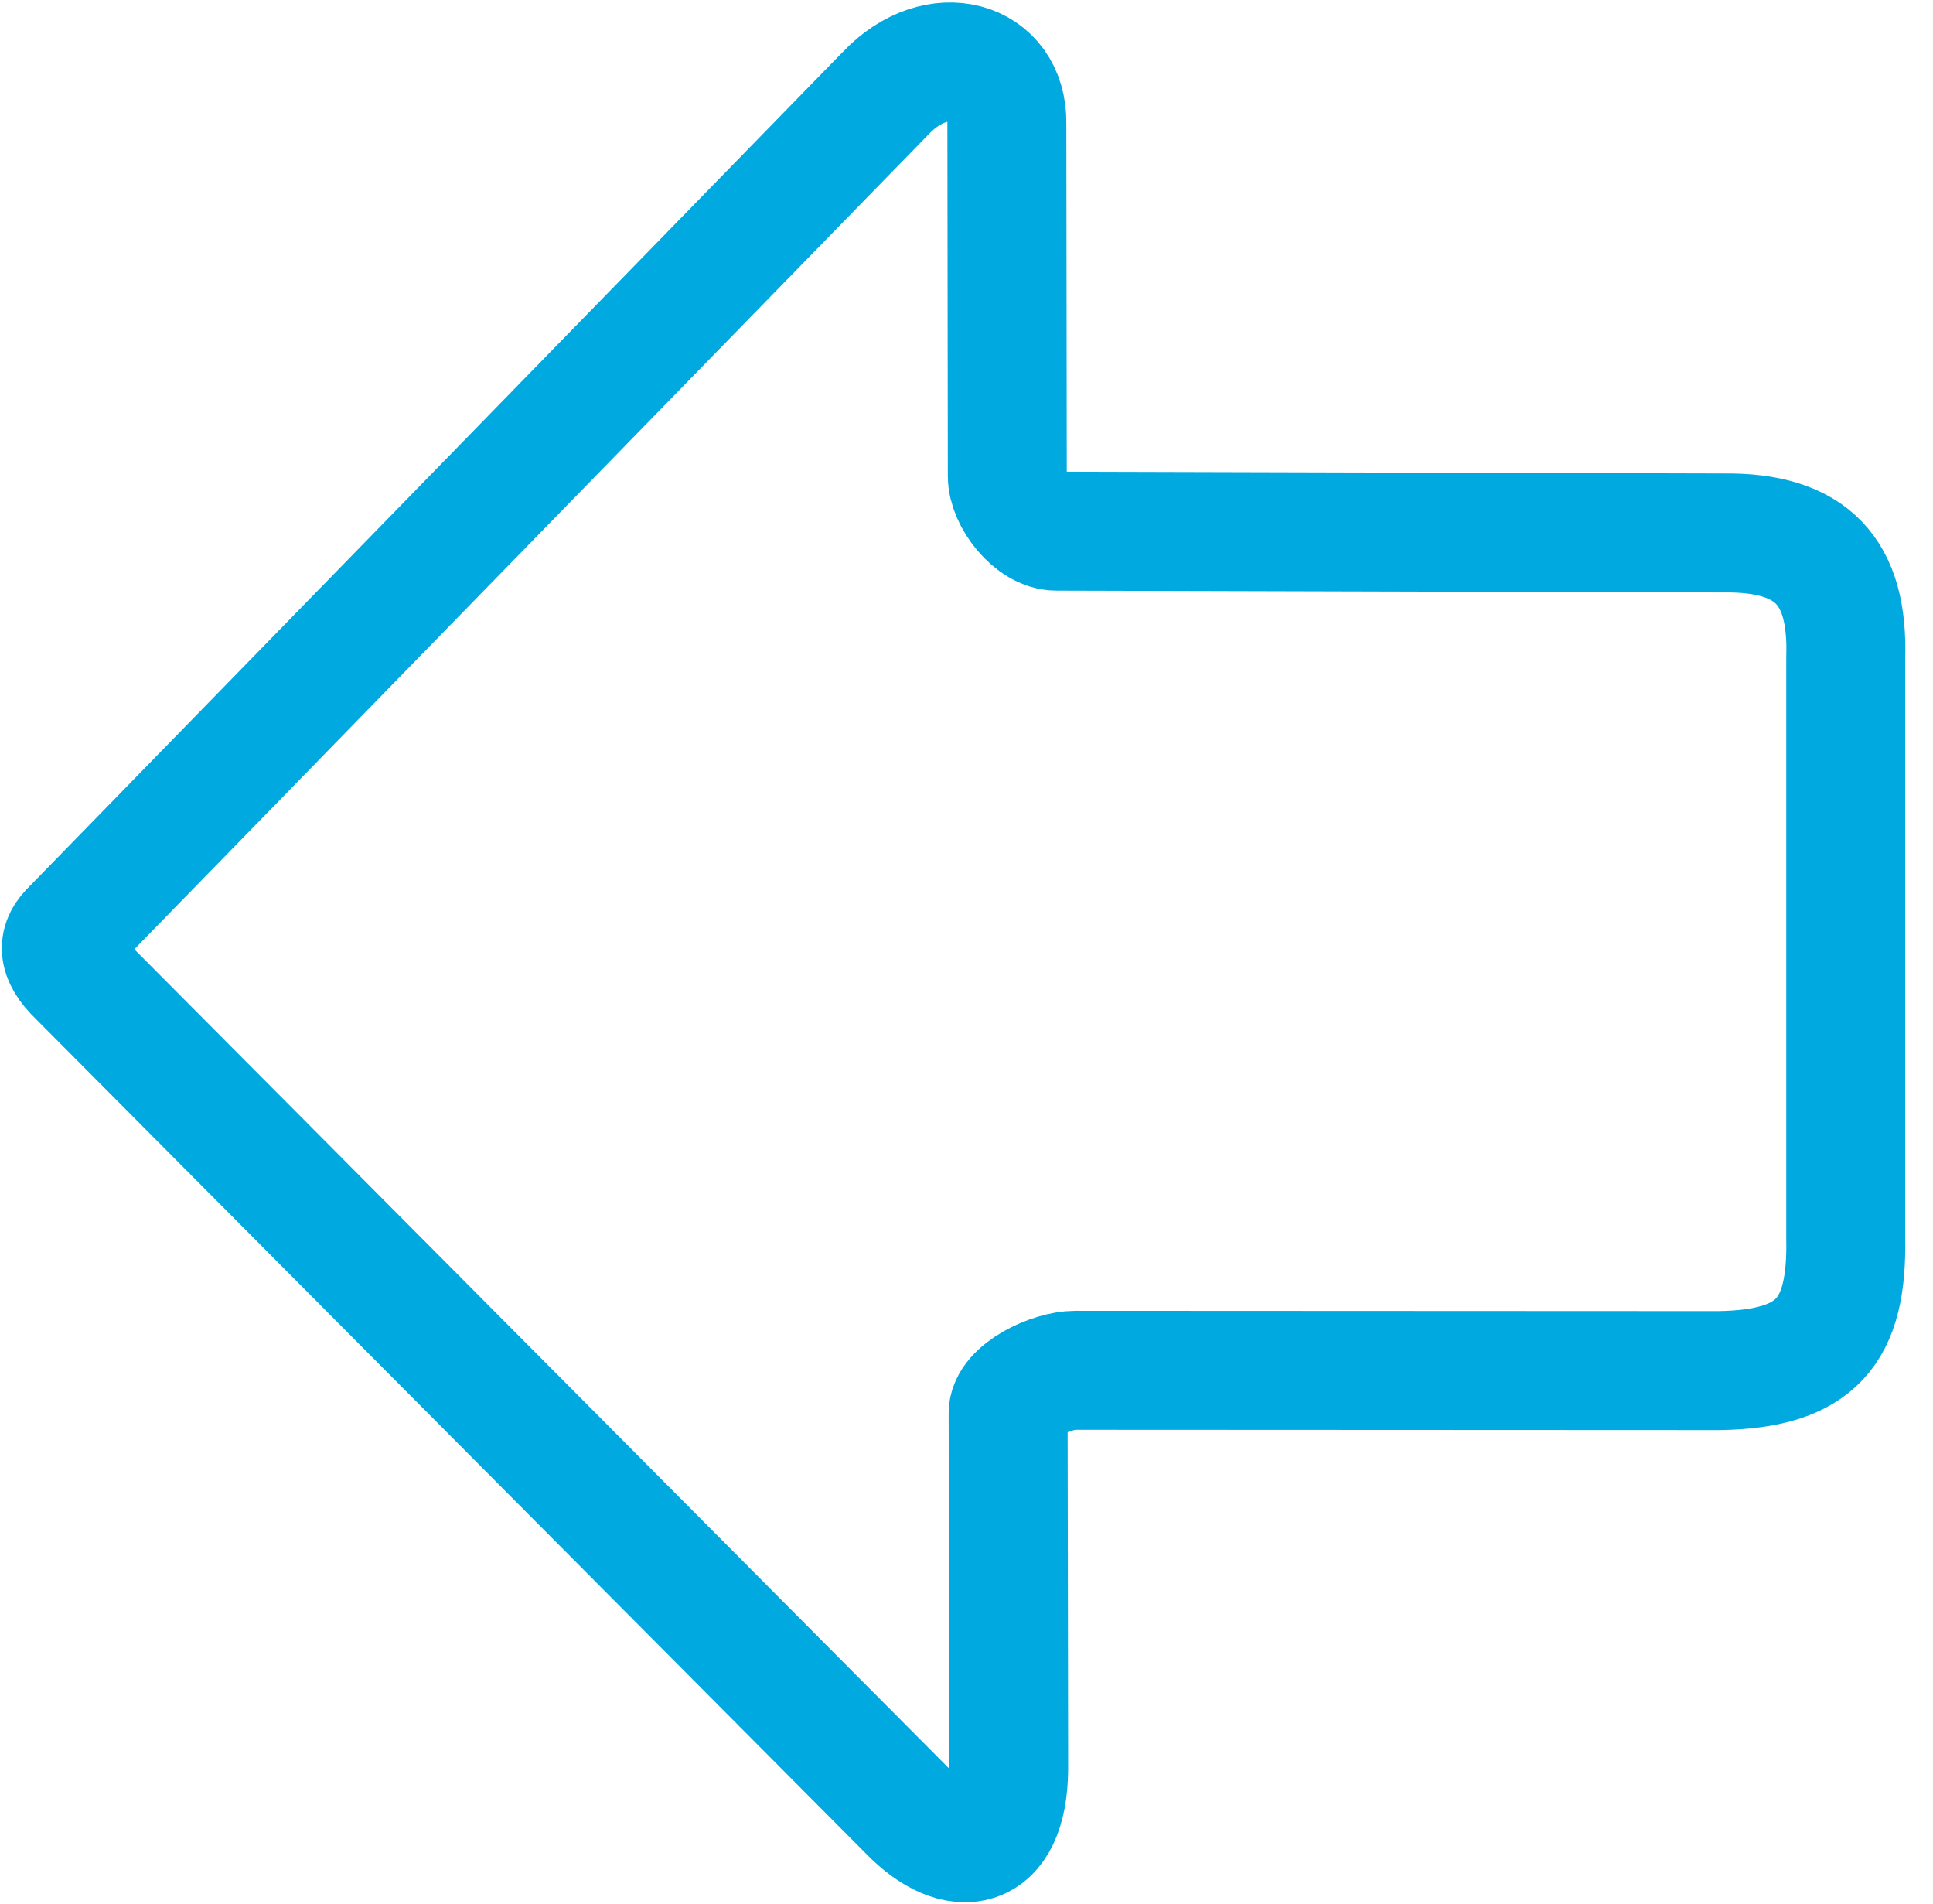 <svg xmlns="http://www.w3.org/2000/svg" width="65" height="64" viewBox="0 0 65 64">
    <path fill="none" fill-rule="evenodd" stroke="#00A9E0" stroke-linecap="round" stroke-linejoin="round" stroke-width="4" d="M62.065 41.63c.062 3.137-.984 4.4-4.267 4.449l-21.641-.01c-.813 0-2.257.681-2.257 1.443l.018 11.959c-.018 2.875-1.76 3.11-3.373 1.444L2.614 32.837c-.735-.712-.674-1.186-.192-1.64L29.785 3.13c1.727-1.822 4.106-1.128 4.072 1.02l.015 11.854c0 .762.84 1.853 1.651 1.853l22.42.061c3.004-.04 4.215 1.314 4.122 4.201v19.51z"/>
</svg>
